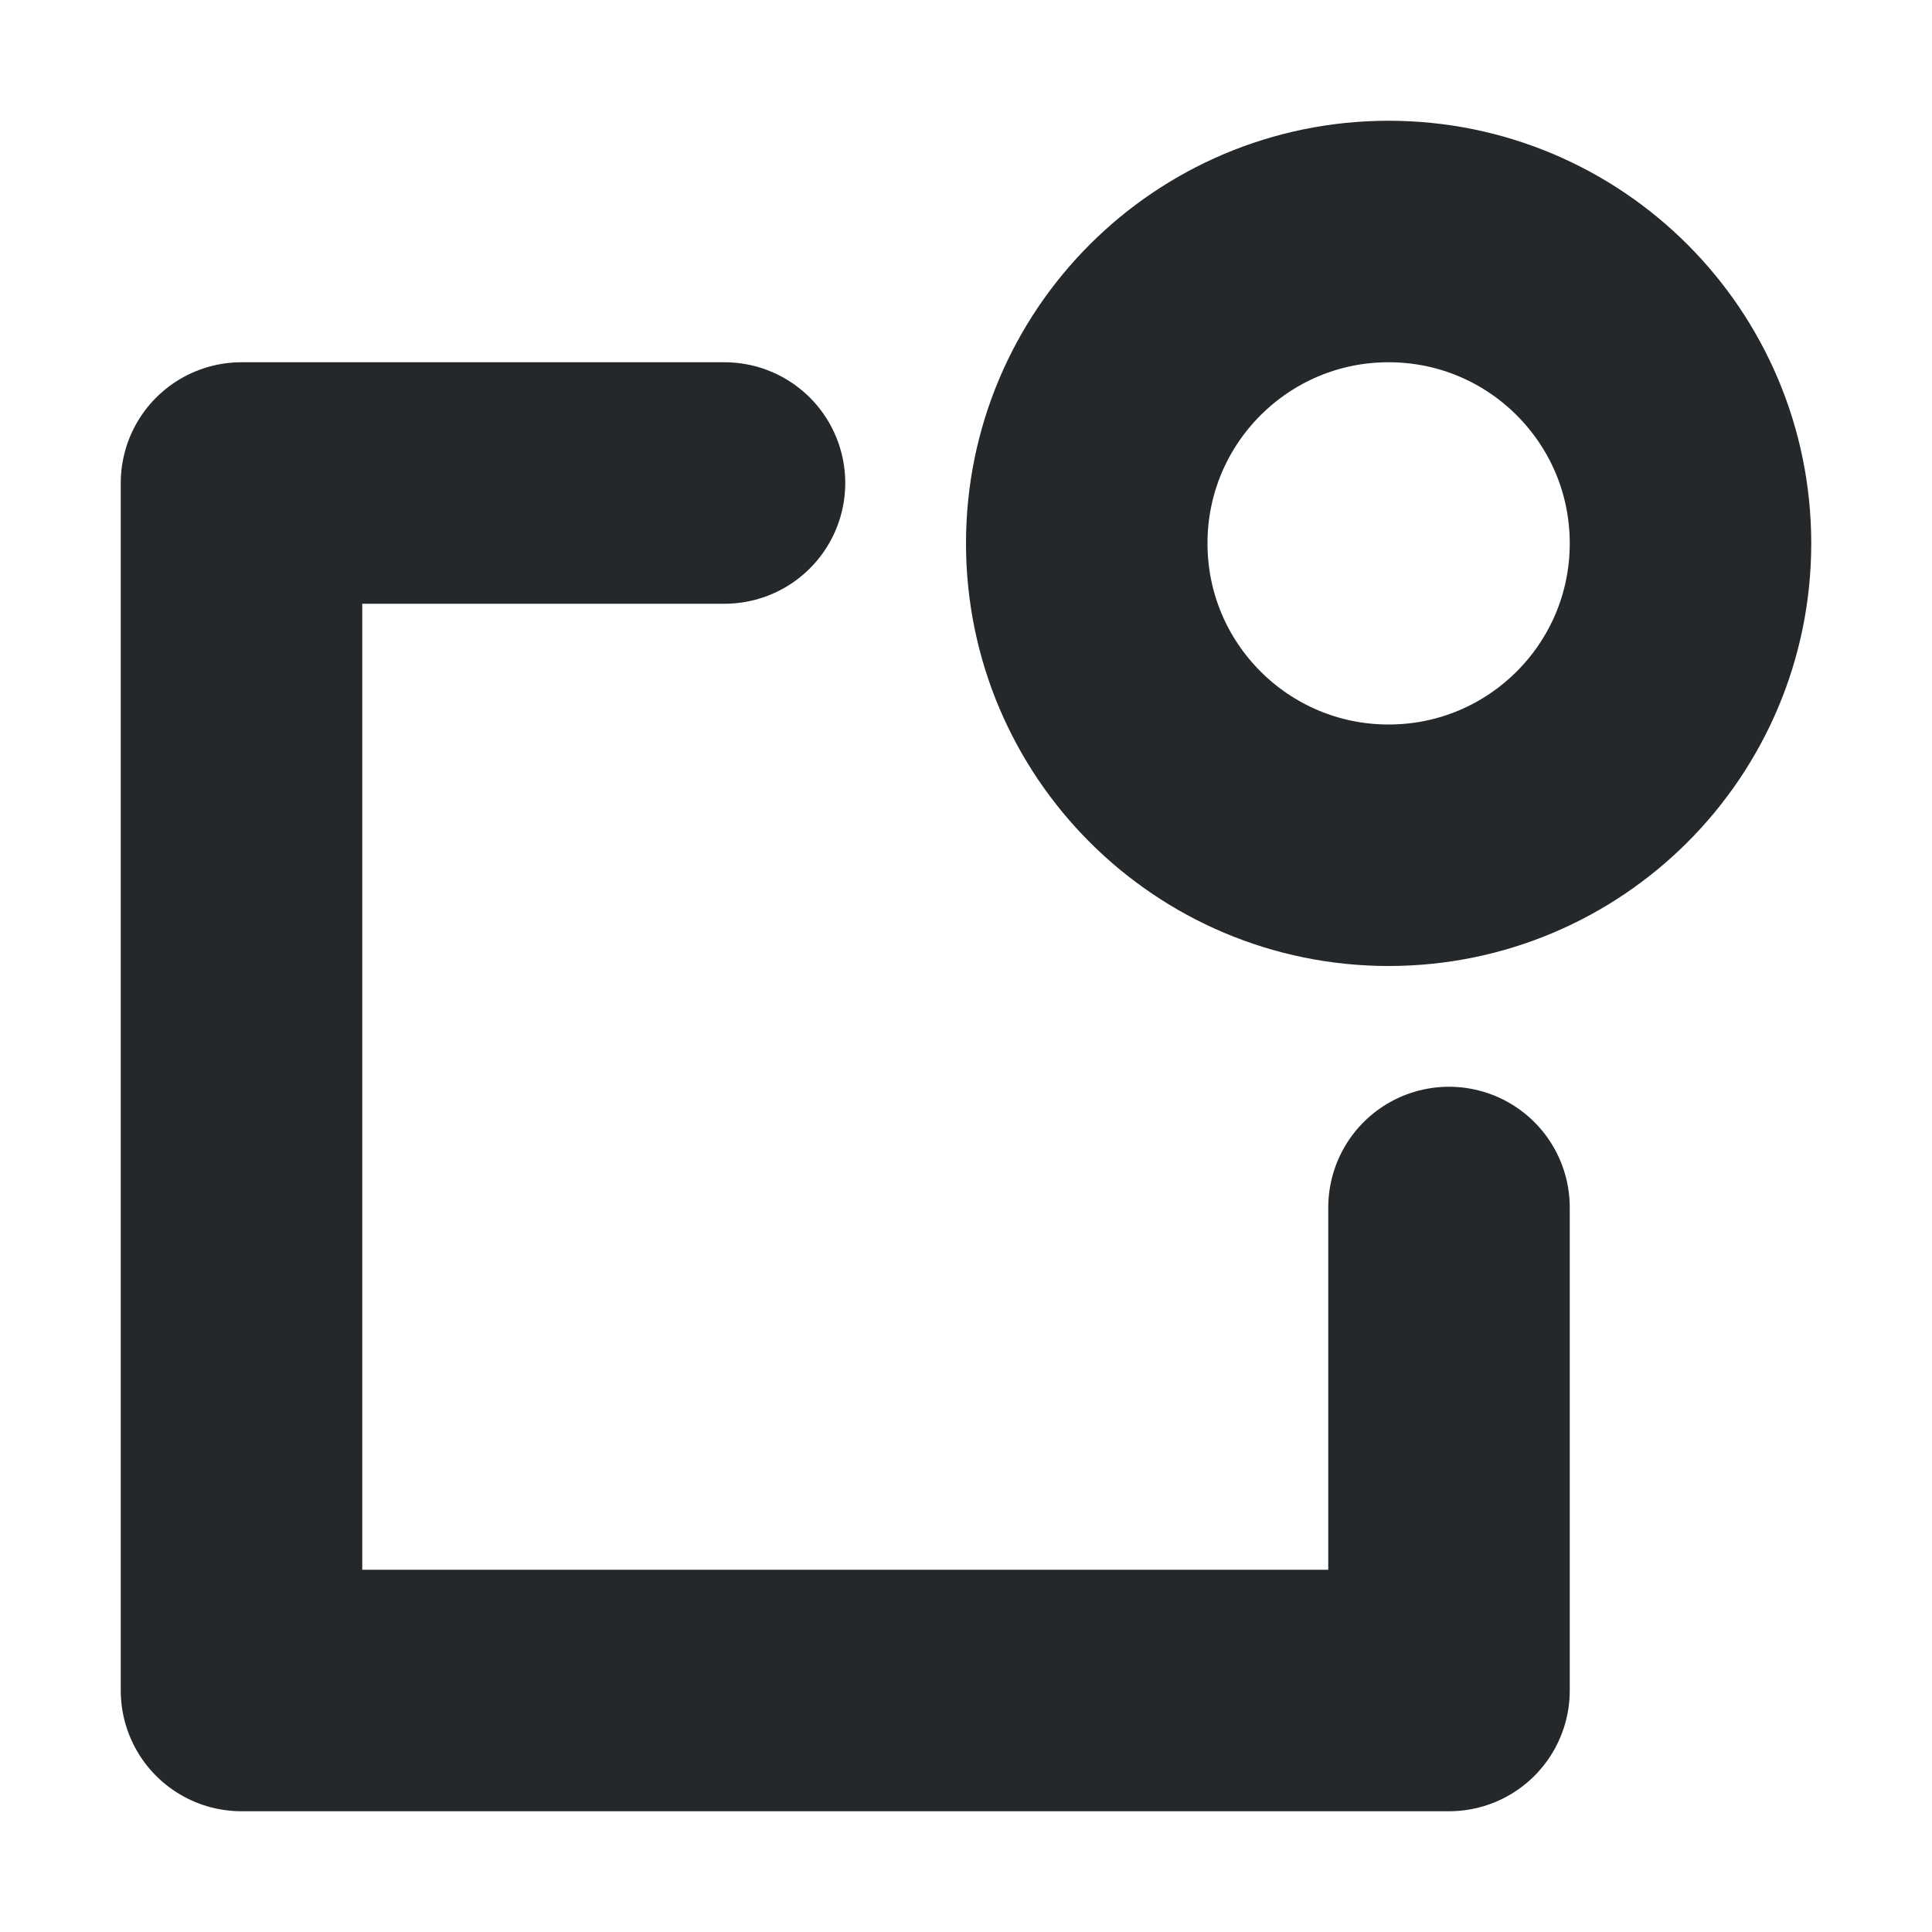 <svg width="16" height="16" viewBox="0 0 16 16" fill="none" xmlns="http://www.w3.org/2000/svg">
<path d="M6 4H2V14H12V10" stroke="#24282B" stroke-width="2" stroke-linecap="round" stroke-linejoin="round"/>
<path d="M11.5 7C12.881 7 14 5.881 14 4.5C14 3.119 12.881 2 11.5 2C10.119 2 9 3.119 9 4.5C9 5.881 10.119 7 11.5 7Z" stroke="#24282B" stroke-width="2" stroke-linecap="round" stroke-linejoin="round"/>
</svg>
